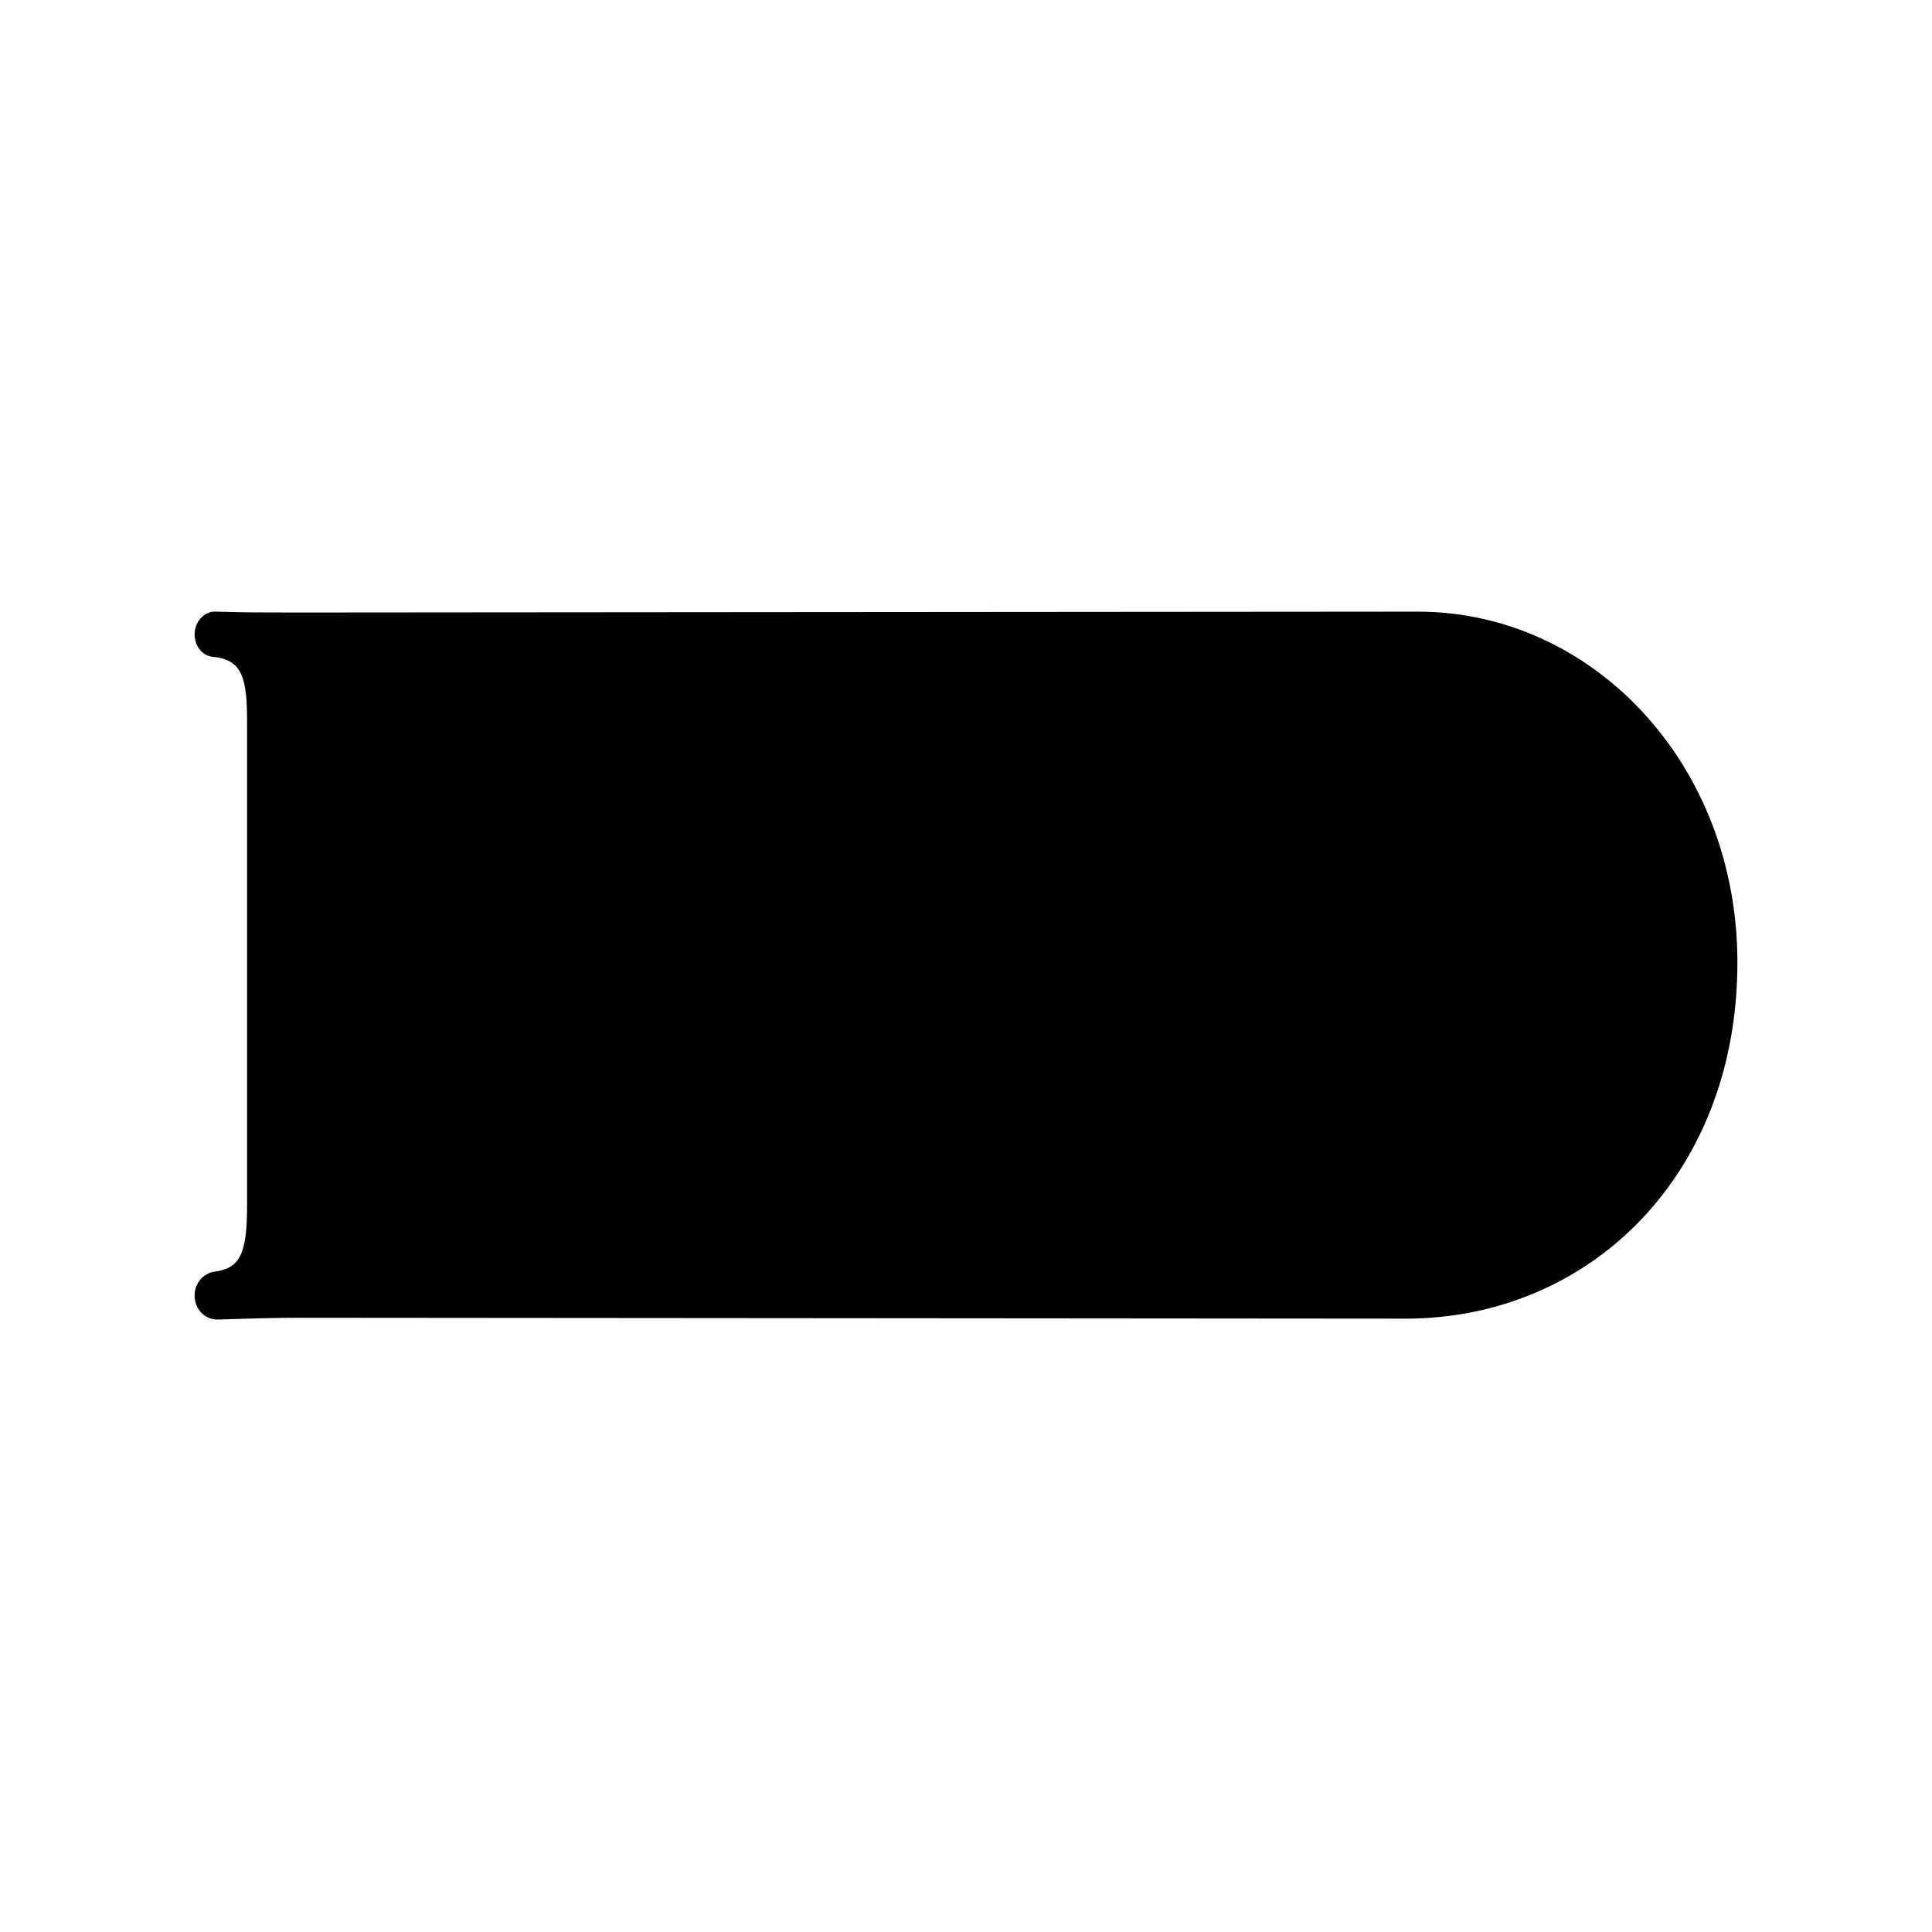 <svg width="278" height="278" viewBox="0 0 278 278" fill="none" xmlns="http://www.w3.org/2000/svg">
<rect width="278" height="278" fill="white"/>
<path d="M226.611 162.323C229.542 162.3 230.283 159.632 230.25 158.393C230.217 157.142 229.328 154.616 226.38 154.64C223.415 154.664 222.707 157.201 222.74 158.464C222.773 159.691 223.663 162.359 226.611 162.323ZM228.257 159.75C228.373 159.75 228.439 159.798 228.439 159.857L228.29 160.813C228.274 160.954 228.126 161.084 227.912 161.167C227.516 161.296 227.039 161.391 226.594 161.391C224.404 161.391 223.695 159.573 223.695 158.429C223.695 157.225 224.453 155.62 226.578 155.62C227.171 155.62 227.566 155.726 228.01 155.903C228.208 155.974 228.34 156.08 228.34 156.21L228.389 157.118C228.389 157.166 228.34 157.213 228.241 157.213C228.142 157.213 228.093 157.166 228.076 157.118C227.994 156.599 227.648 155.915 226.512 155.915C224.7 155.915 224.387 157.414 224.387 158.322C224.387 159.089 224.848 161.084 226.792 161.084C227.763 161.084 228.01 160.305 228.093 159.833C228.109 159.798 228.175 159.75 228.257 159.75ZM226.495 154.156C229.839 154.156 230.827 157.024 230.827 158.429C230.827 159.845 229.839 162.819 226.495 162.819C223.152 162.819 222.164 159.833 222.164 158.429C222.164 157.012 223.152 154.156 226.495 154.156Z" fill="black"/>
<path fill-rule="evenodd" clip-rule="evenodd" d="M226.609 162.15C228.012 162.139 228.879 161.499 229.398 160.718C229.922 159.928 230.093 158.988 230.077 158.398C230.061 157.803 229.84 156.895 229.27 156.143C228.706 155.399 227.797 154.802 226.381 154.813C224.957 154.825 224.092 155.435 223.579 156.185C223.06 156.944 222.898 157.856 222.913 158.459C222.929 159.043 223.151 159.982 223.722 160.765C224.288 161.541 225.197 162.167 226.609 162.15ZM222.74 158.464C222.707 157.201 223.415 154.664 226.38 154.64C229.328 154.616 230.217 157.142 230.25 158.393C230.283 159.632 229.542 162.3 226.611 162.323C223.663 162.359 222.773 159.691 222.74 158.464ZM228.612 159.87L228.462 160.836C228.447 160.96 228.377 161.062 228.292 161.139C228.207 161.218 228.096 161.281 227.974 161.328L227.966 161.331C227.557 161.466 227.061 161.564 226.594 161.564C225.444 161.564 224.668 161.083 224.185 160.443C223.708 159.811 223.522 159.031 223.522 158.429C223.522 157.794 223.721 157.051 224.206 156.462C224.696 155.869 225.467 155.446 226.578 155.446C227.196 155.446 227.613 155.558 228.072 155.741C228.182 155.78 228.285 155.834 228.365 155.905C228.445 155.977 228.511 156.077 228.513 156.204L228.563 157.118C228.563 157.31 228.378 157.386 228.241 157.386C228.078 157.386 227.957 157.301 227.913 157.176L227.908 157.161L227.905 157.146C227.868 156.909 227.772 156.647 227.568 156.445C227.367 156.246 227.043 156.088 226.512 156.088C225.664 156.088 225.189 156.434 224.917 156.869C224.637 157.318 224.56 157.882 224.56 158.322C224.56 158.681 224.67 159.339 225.009 159.901C225.343 160.455 225.893 160.911 226.792 160.911C227.223 160.911 227.477 160.742 227.638 160.53C227.806 160.31 227.883 160.03 227.922 159.803L227.926 159.781L227.936 159.76C227.965 159.698 228.018 159.654 228.065 159.627C228.117 159.598 228.183 159.577 228.258 159.577C228.336 159.577 228.416 159.593 228.483 159.634C228.552 159.677 228.612 159.754 228.612 159.857V159.87ZM228.34 156.21C228.34 156.08 228.208 155.974 228.01 155.903C227.566 155.726 227.171 155.62 226.578 155.62C224.453 155.62 223.695 157.225 223.695 158.429C223.695 159.573 224.404 161.391 226.594 161.391C227.039 161.391 227.516 161.296 227.912 161.167C228.126 161.084 228.274 160.954 228.29 160.813L228.439 159.857C228.439 159.798 228.373 159.75 228.257 159.75C228.175 159.75 228.109 159.798 228.093 159.833C228.01 160.305 227.763 161.084 226.792 161.084C224.848 161.084 224.387 159.089 224.387 158.322C224.387 157.414 224.7 155.915 226.512 155.915C227.648 155.915 227.994 156.599 228.076 157.118C228.093 157.166 228.142 157.213 228.241 157.213C228.34 157.213 228.389 157.166 228.389 157.118L228.34 156.21ZM230.054 155.662C230.744 156.588 231 157.694 231 158.429C231 159.168 230.744 160.303 230.055 161.256C229.361 162.218 228.227 162.992 226.495 162.992C224.763 162.992 223.63 162.215 222.935 161.252C222.247 160.297 221.991 159.163 221.991 158.429C221.991 157.688 222.247 156.582 222.937 155.658C223.633 154.725 224.766 153.983 226.495 153.983C228.225 153.983 229.358 154.728 230.054 155.662ZM230.827 158.429C230.827 157.024 229.839 154.156 226.495 154.156C223.152 154.156 222.164 157.012 222.164 158.429C222.164 159.833 223.152 162.819 226.495 162.819C229.839 162.819 230.827 159.845 230.827 158.429Z" fill="black"/>
<path fill-rule="evenodd" clip-rule="evenodd" d="M31.256 189.87H31.276L31.297 189.87C35.367 189.742 39.412 189.615 43.339 189.615C45.603 189.615 84.604 189.647 123.402 189.679L135.765 189.689C170.01 189.717 200.951 189.743 202.249 189.743C228.798 189.743 250 169.003 250 138.494C250 109.946 229.19 88.011 203.991 88.011C201.609 88.011 162.142 88.043 122.836 88.075L113.674 88.082C77.659 88.112 44.248 88.139 42.642 88.139C38.473 88.139 34.907 88.139 31.232 88.013C30.243 87.916 29.403 88.362 28.853 88.992C28.303 89.623 28 90.47 28 91.334C28 92.801 29.022 94.475 30.821 94.528C32 94.673 32.818 94.99 33.404 95.399C33.991 95.808 34.421 96.362 34.742 97.104C35.419 98.673 35.551 100.924 35.551 103.964V173.407C35.551 176.742 35.334 179.027 34.637 180.543C34.307 181.261 33.88 181.781 33.32 182.16C32.75 182.547 31.968 182.839 30.862 182.98L30.85 182.982C29.238 183.203 28 184.681 28 186.42C28 188.339 29.44 189.87 31.256 189.87Z" fill="black"/>
</svg>
